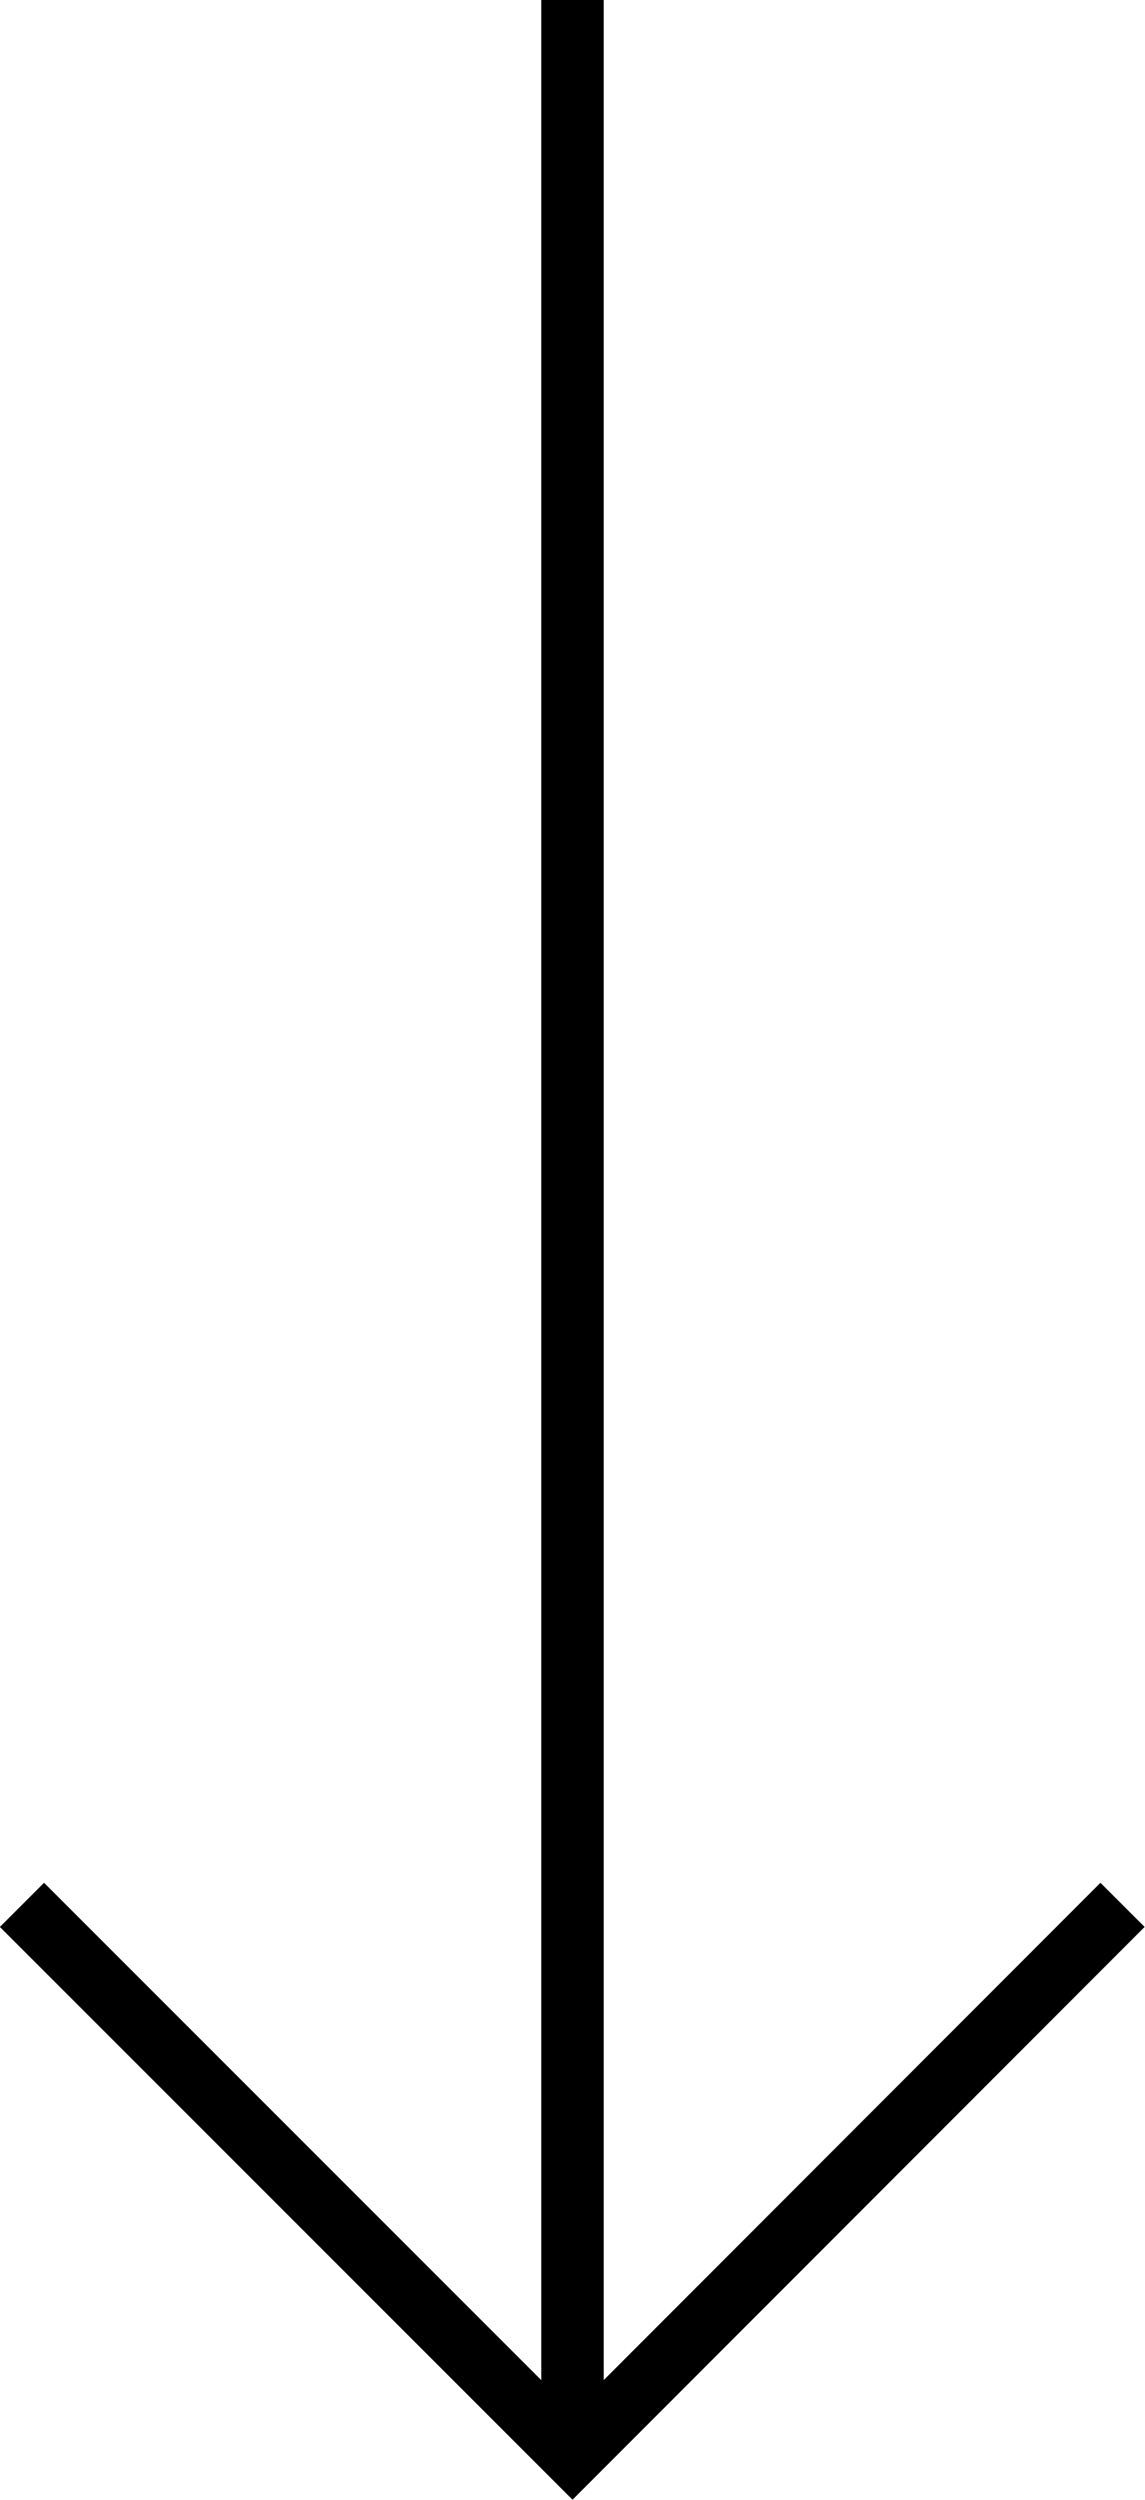 <?xml version="1.0" encoding="UTF-8"?>
<svg id="Camada_1" data-name="Camada 1" xmlns="http://www.w3.org/2000/svg" viewBox="0 0 22.92 50.03">
  <defs>
    <style>
      .cls-1 {
        fill: none;
        stroke: #000;
        stroke-miterlimit: 10;
        stroke-width: 1.25px;
      }
    </style>
  </defs>
  <line class="cls-1" x1="11.46" x2="11.46" y2="49.14"/>
  <polyline class="cls-1" points="22.47 38.12 11.46 49.14 .44 38.12"/>
</svg>